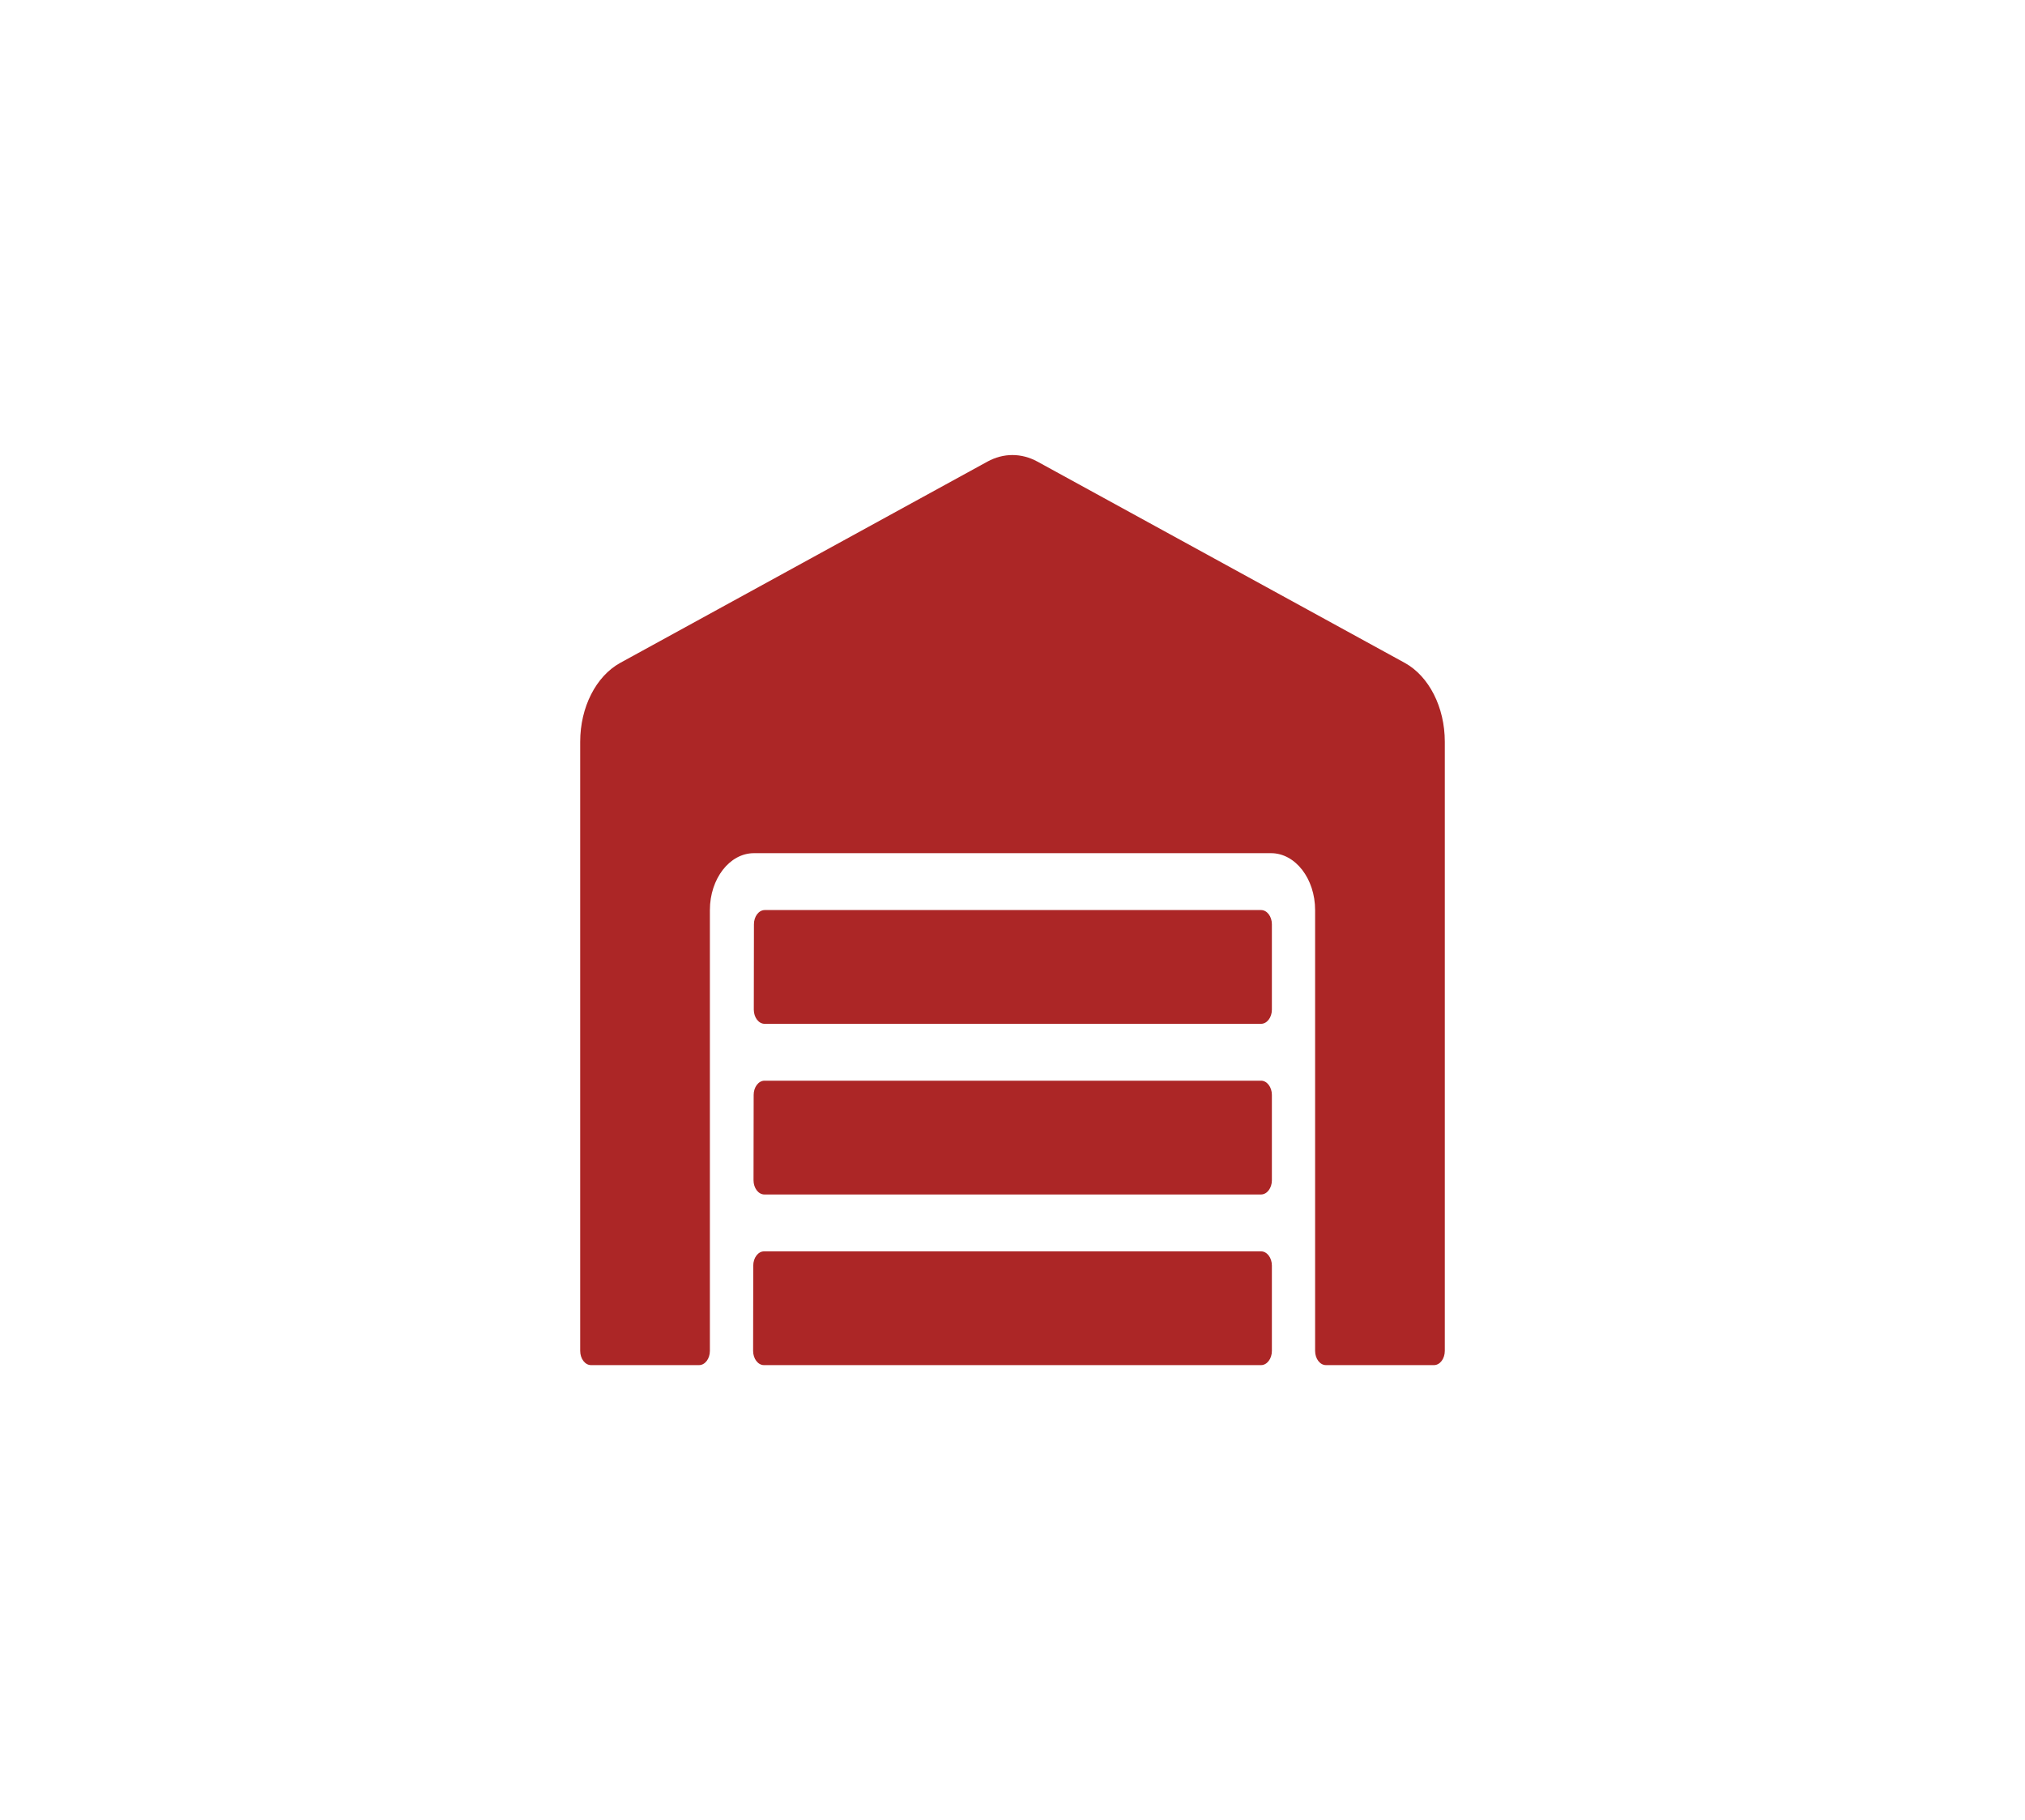 <svg width="89" height="80" viewBox="0 0 89 80" fill="none" xmlns="http://www.w3.org/2000/svg">
<path d="M55.425 47.499H33.599C33.337 47.499 33.124 47.781 33.124 48.124L33.118 51.875C33.118 52.218 33.332 52.5 33.593 52.5H55.425C55.686 52.5 55.9 52.218 55.9 51.875V48.124C55.9 47.781 55.686 47.499 55.425 47.499ZM55.425 55H33.581C33.32 55 33.106 55.281 33.106 55.625L33.1 59.375C33.1 59.719 33.314 60 33.575 60H55.425C55.686 60 55.9 59.719 55.9 59.375V55.625C55.9 55.281 55.686 55 55.425 55ZM55.425 39.999H33.611C33.349 39.999 33.136 40.28 33.136 40.624L33.13 44.374C33.13 44.718 33.343 44.999 33.605 44.999H55.425C55.686 44.999 55.9 44.718 55.9 44.374V40.624C55.9 40.28 55.686 39.999 55.425 39.999ZM61.748 29.139L45.593 20.287C45.245 20.098 44.873 20 44.497 20C44.121 20 43.749 20.098 43.402 20.287L27.252 29.139C26.195 29.725 25.5 31.084 25.5 32.6V59.375C25.5 59.719 25.714 60 25.975 60H30.725C30.986 60 31.2 59.719 31.2 59.375V39.999C31.2 38.624 32.067 37.499 33.136 37.499H55.864C56.933 37.499 57.8 38.624 57.8 39.999V59.375C57.8 59.719 58.014 60 58.275 60H63.025C63.286 60 63.5 59.719 63.5 59.375V32.6C63.5 31.084 62.805 29.725 61.748 29.139Z" fill="#AC2626"/>
</svg>
